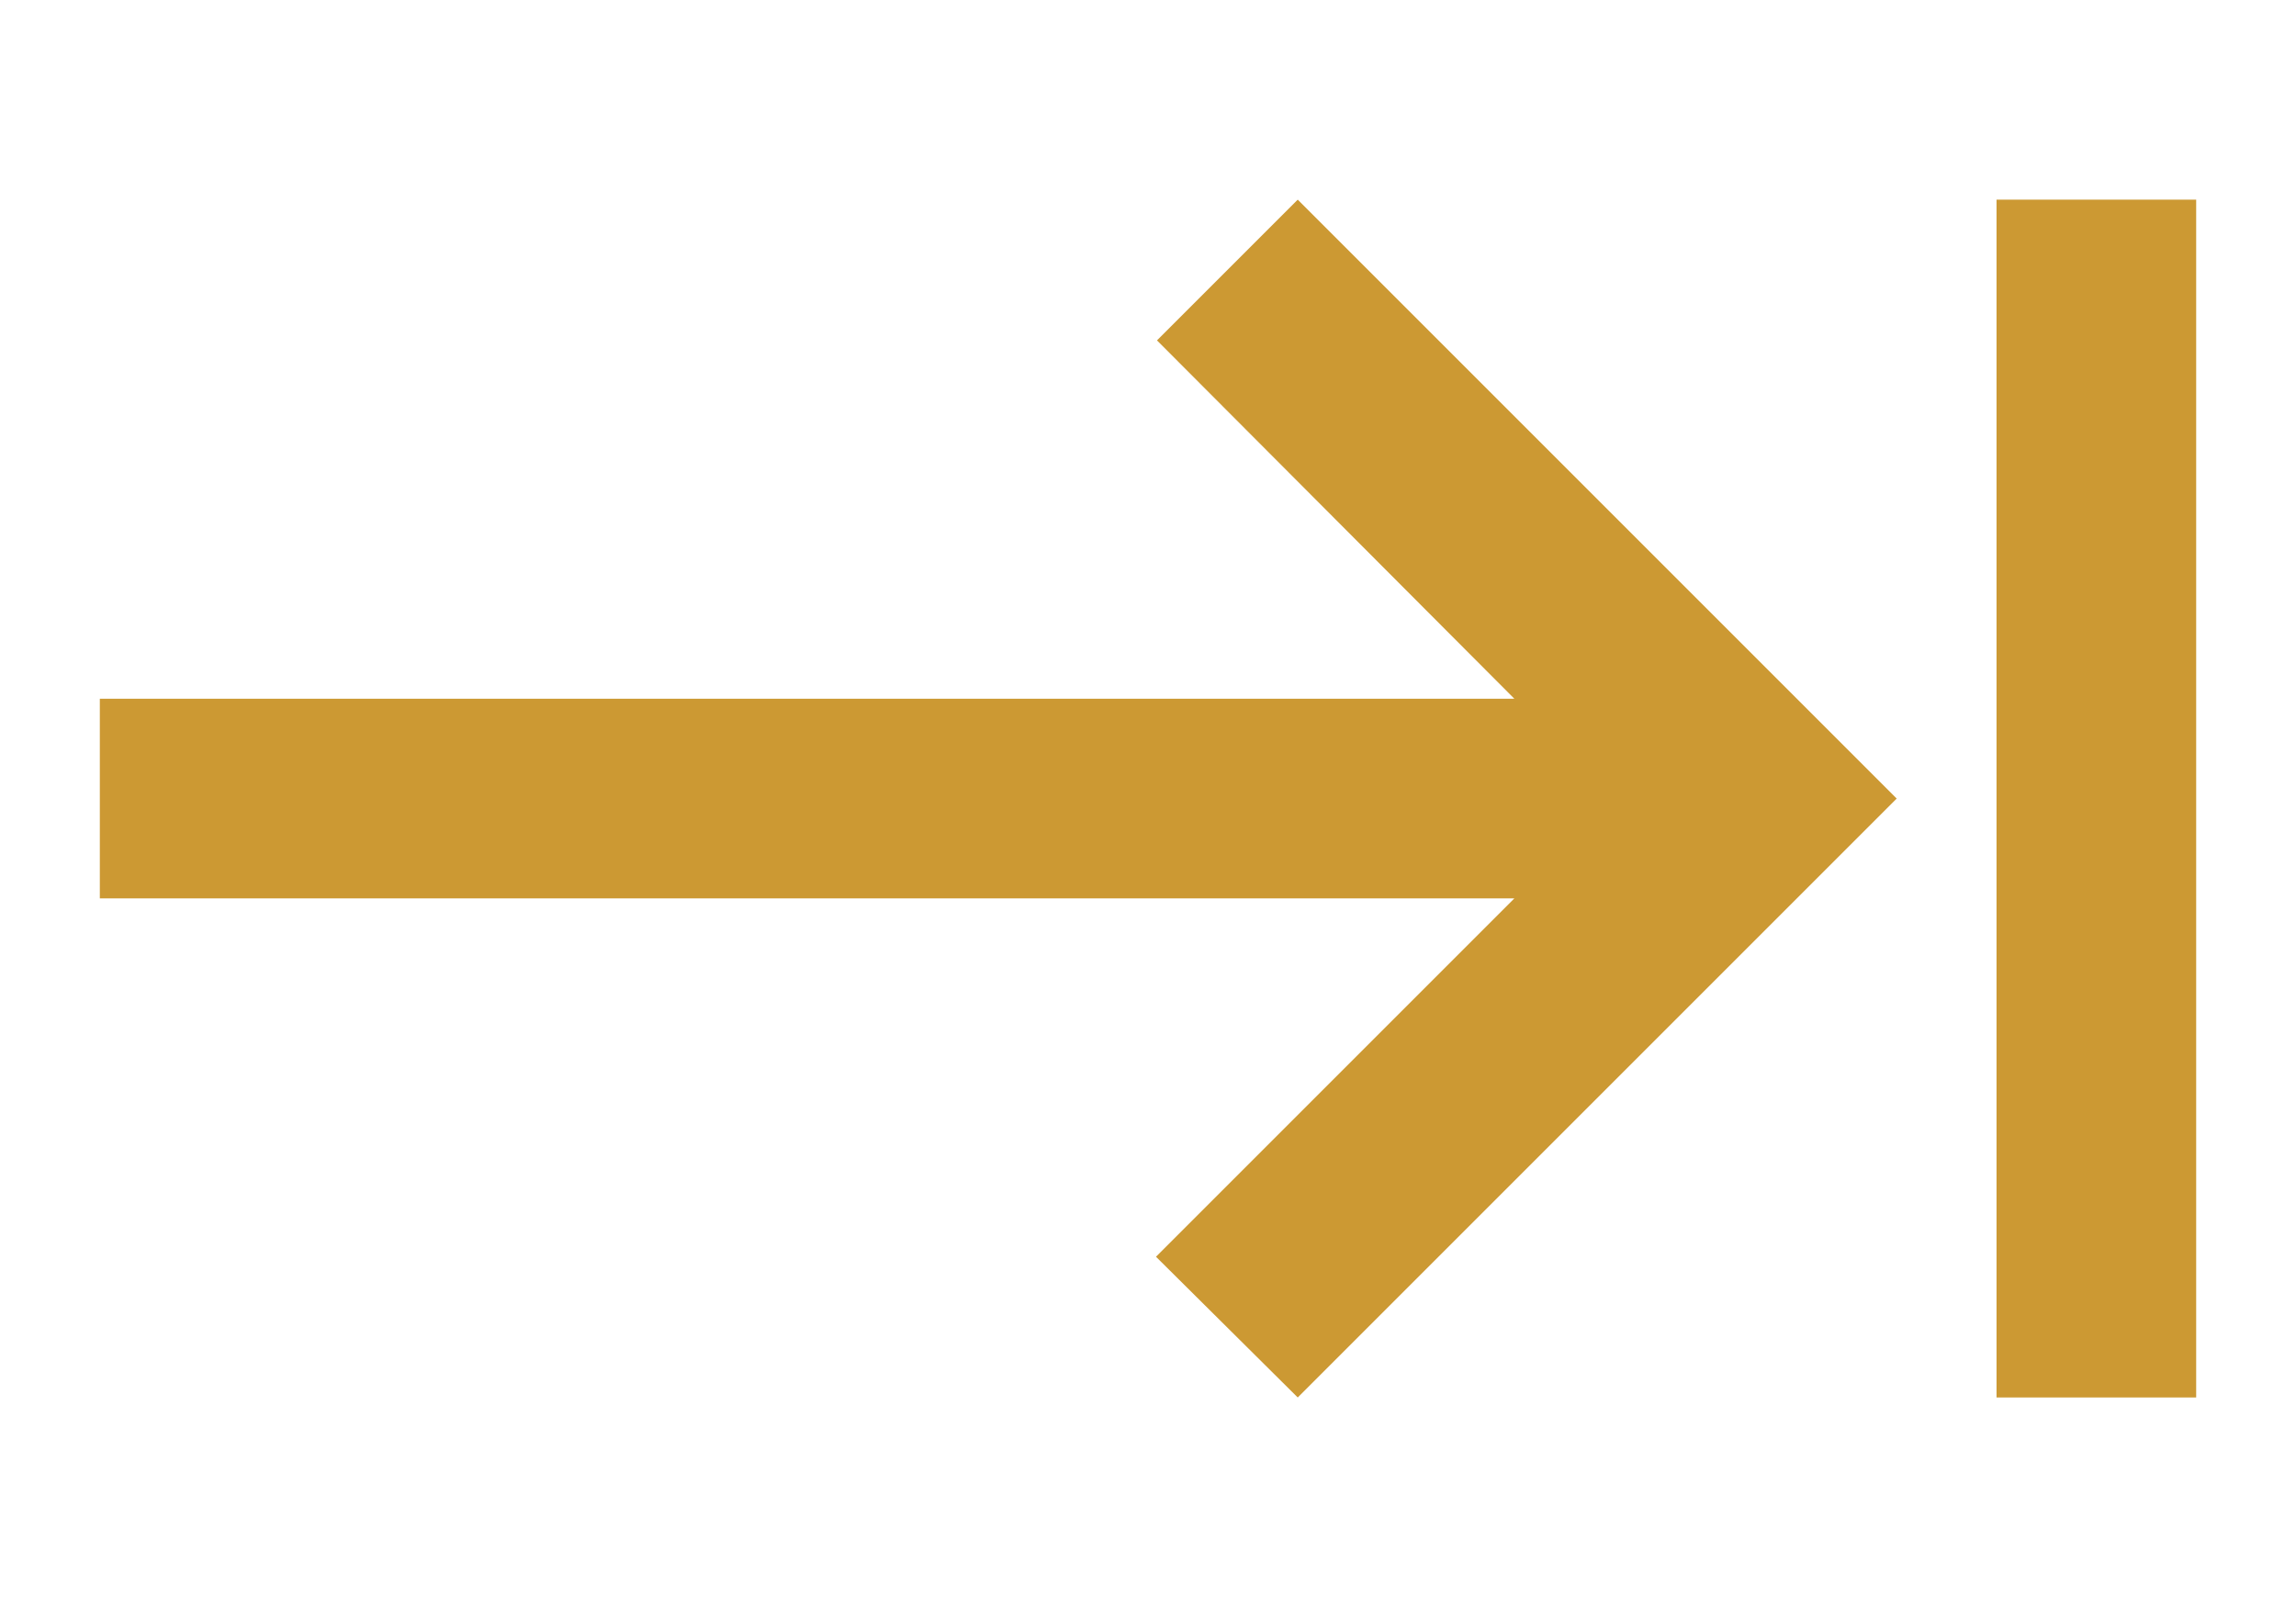 <svg width="23" height="16" viewBox="0 0 23 16" fill="none" xmlns="http://www.w3.org/2000/svg">
<path d="M11.59 3.41L15.17 7H1V9H15.17L11.58 12.59L13 14L19 8L13 2L11.59 3.41ZM20 2V14H22V2H20Z" fill="#CC9933"/>
</svg>
